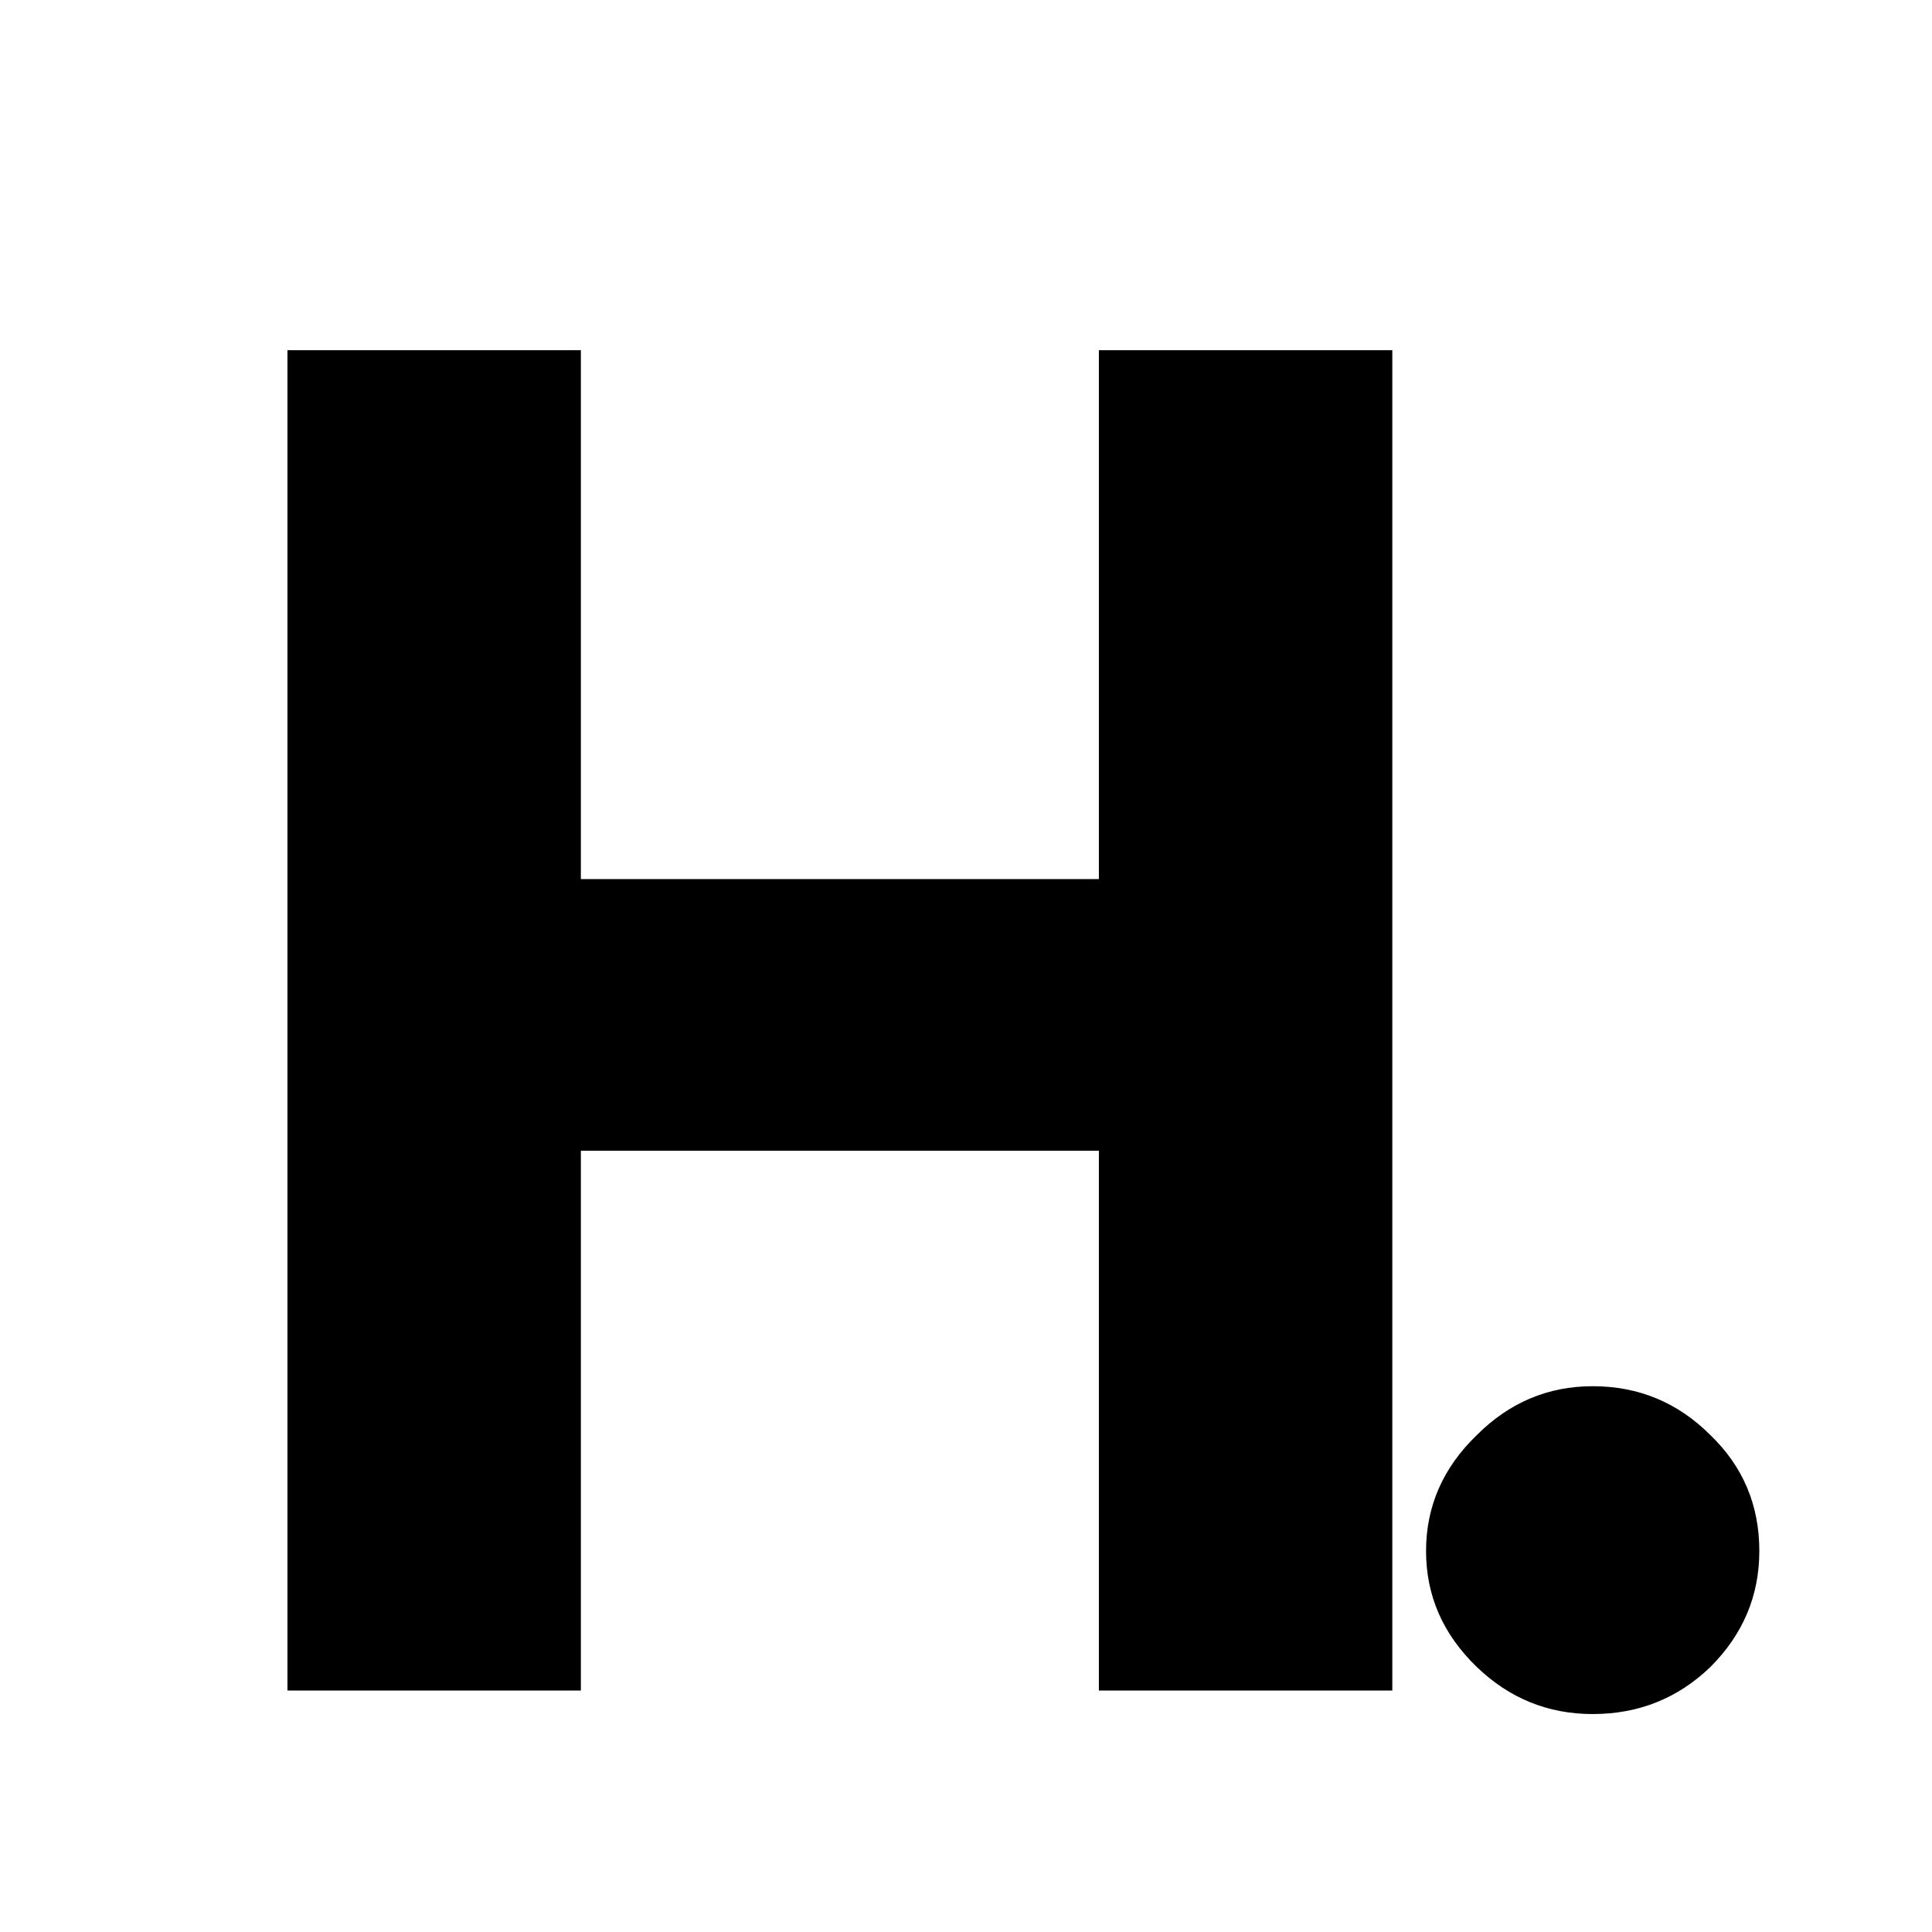 <svg width="32" height="32" viewBox="0 0 32 32" fill="none" xmlns="http://www.w3.org/2000/svg">
<rect x="0" y="0" width="32" height="32" fill="#808080" stroke="none"/>
<g clip-path="url(#clip0_25_21)">
<rect width="32" height="32" fill="white"/>
<path d="M26.38 28.39C27.14 28.39 27.79 28.13 28.33 27.61C28.87 27.07 29.14 26.43 29.14 25.69C29.14 24.93 28.87 24.29 28.33 23.77C27.79 23.23 27.14 22.96 26.38 22.96C25.64 22.96 25 23.23 24.46 23.77C23.9 24.31 23.62 24.95 23.62 25.69C23.62 26.43 23.9 27.07 24.46 27.61C25 28.13 25.64 28.39 26.38 28.39ZM18.201 28H23.061V5.8H18.201V14.56H9.621V5.8H4.761V28H9.621V19.06H18.201V28Z" fill="black"/>
</g>
<defs>
<clipPath id="clip0_25_21">
<rect width="32" height="32" fill="white"/>
</clipPath>
</defs>
</svg>
